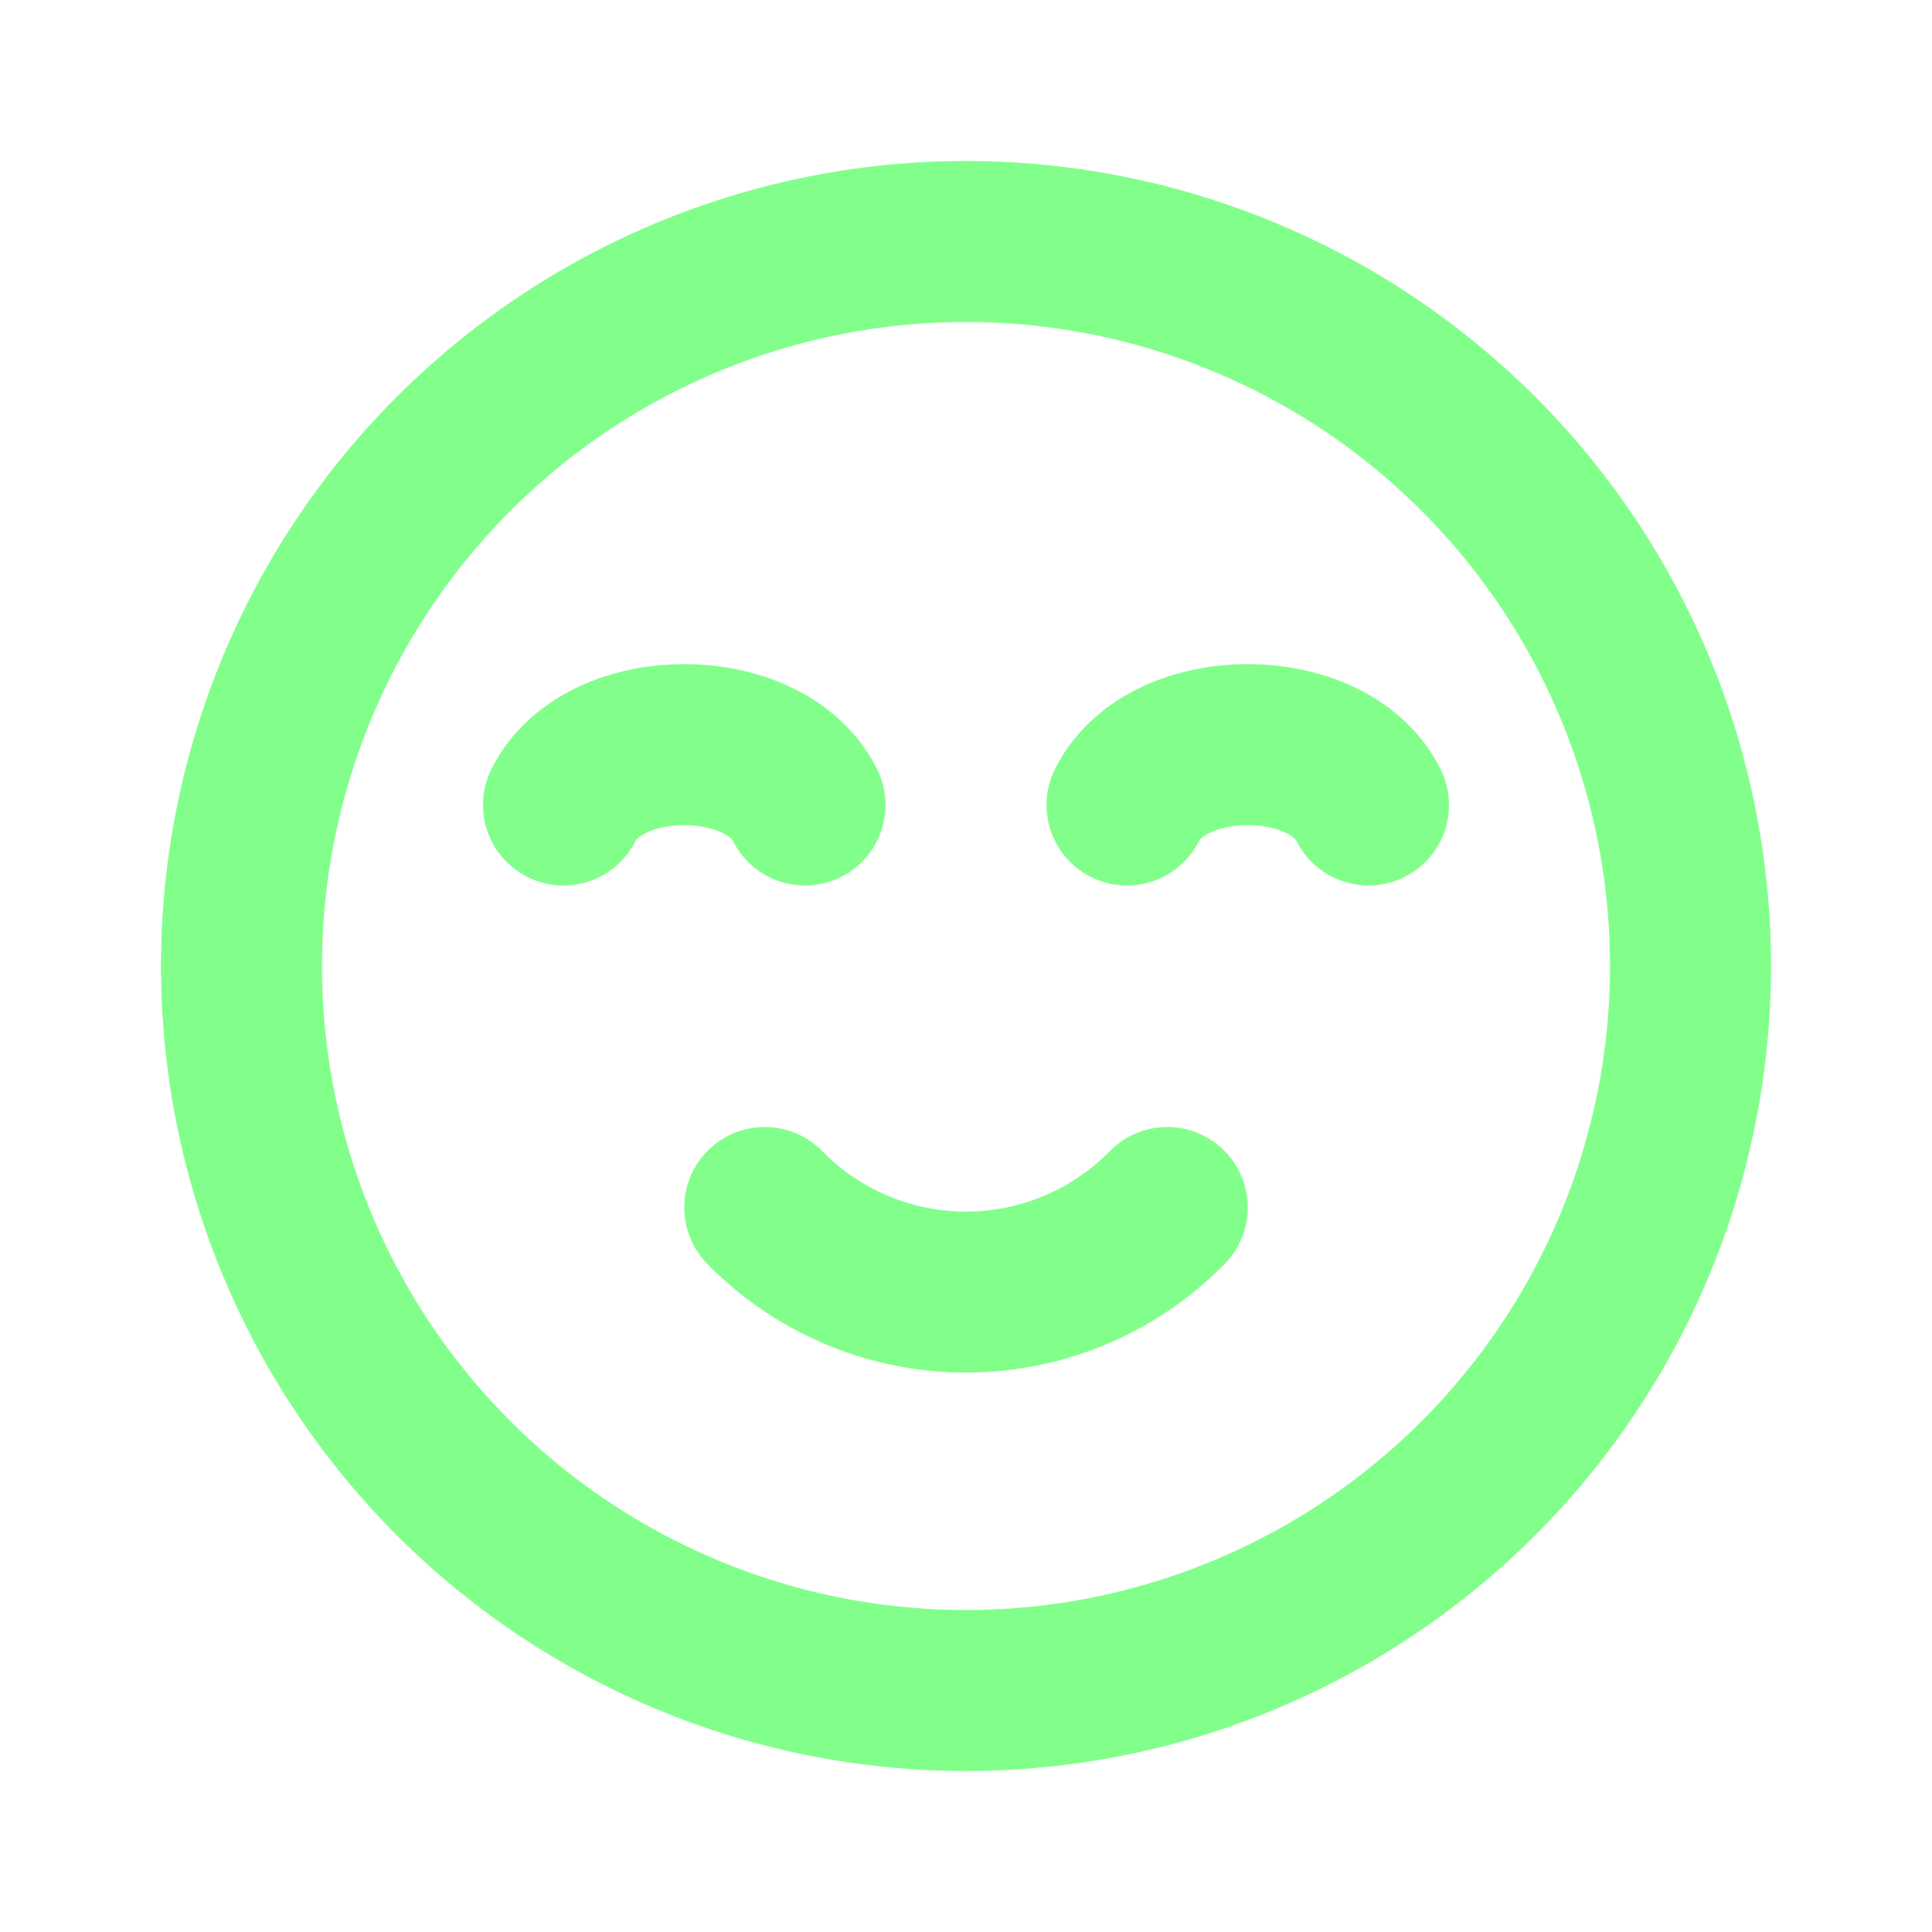<svg  xmlns="http://www.w3.org/2000/svg"  width="24"  height="24"  viewBox="0 0 24 24"  fill="none"  stroke="#82ff8b"  stroke-width="2"  stroke-linecap="round"  stroke-linejoin="round"  class="icon icon-tabler icons-tabler-outline icon-tabler-mood-smile-beam"><path stroke="none" d="M0 0h24v24H0z" fill="none"/><path d="M12 21a9 9 0 1 1 0 -18a9 9 0 0 1 0 18z" /><path d="M10 10c-.5 -1 -2.5 -1 -3 0" /><path d="M17 10c-.5 -1 -2.5 -1 -3 0" /><path d="M14.5 15a3.5 3.5 0 0 1 -5 0" /></svg>